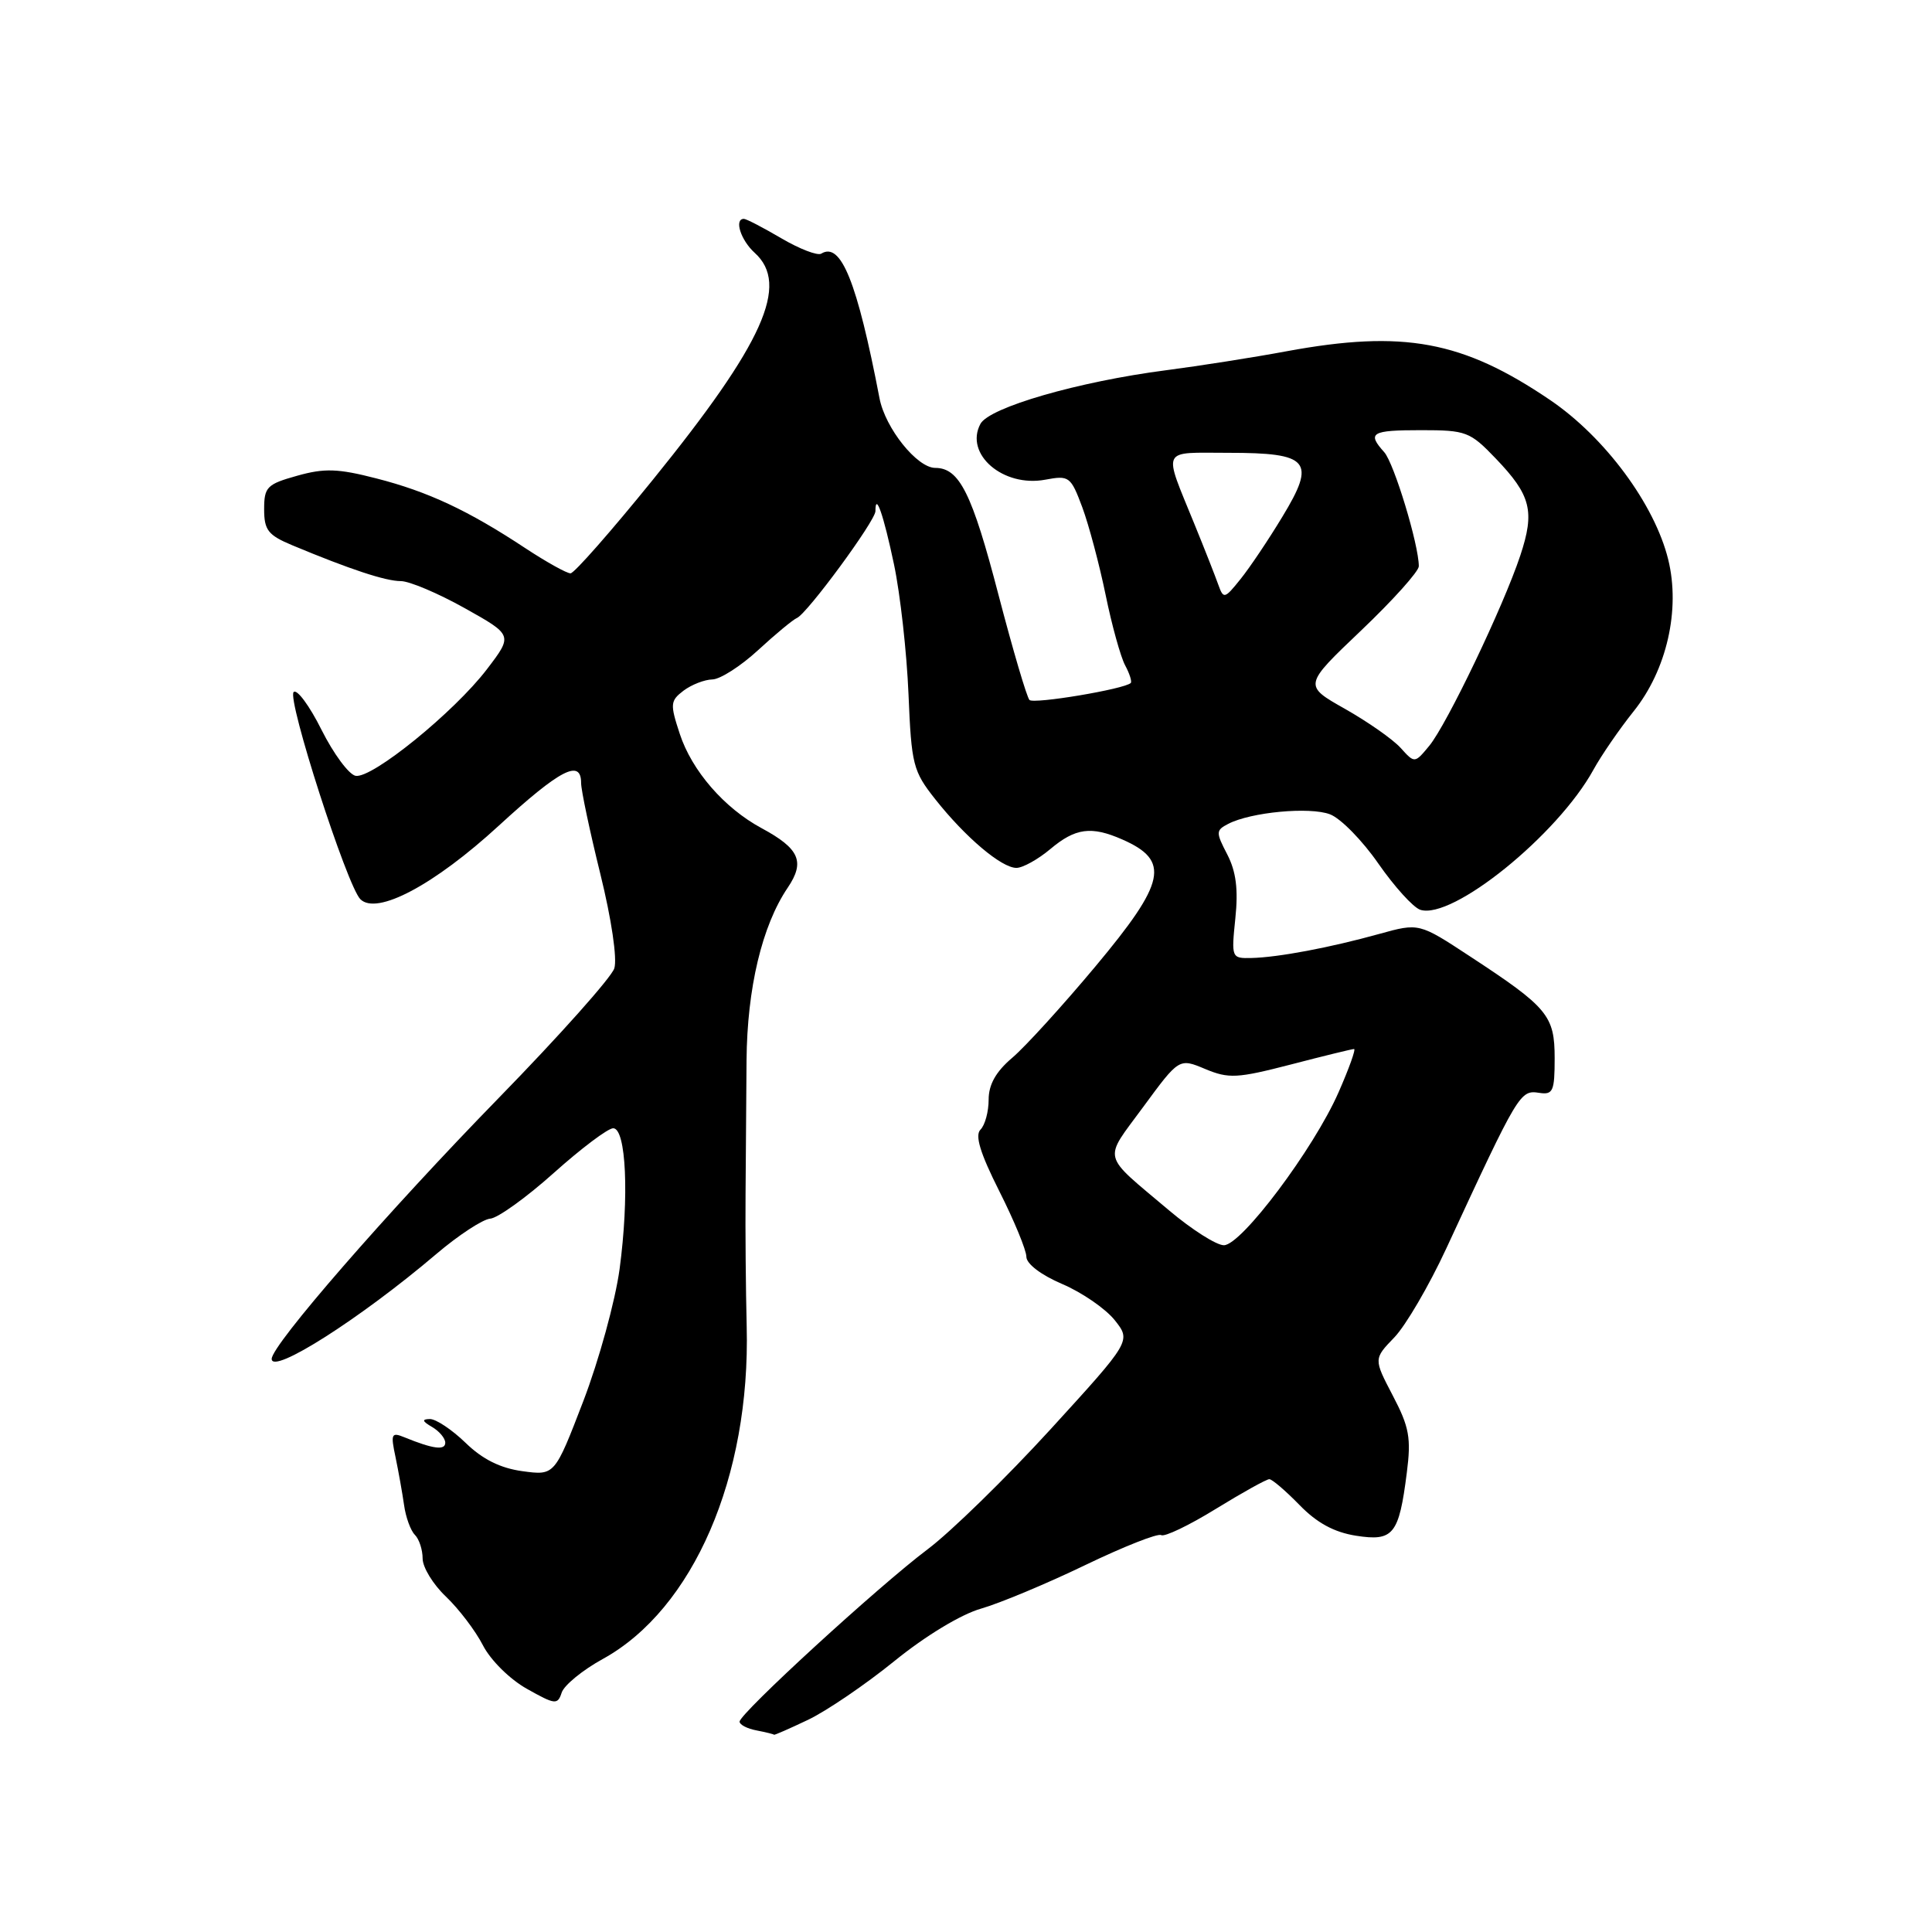 <?xml version="1.0" encoding="UTF-8" standalone="no"?>
<!DOCTYPE svg PUBLIC "-//W3C//DTD SVG 1.1//EN" "http://www.w3.org/Graphics/SVG/1.1/DTD/svg11.dtd" >
<svg xmlns="http://www.w3.org/2000/svg" xmlns:xlink="http://www.w3.org/1999/xlink" version="1.1" viewBox="0 0 256 256">
 <g >
 <path fill="currentColor"
d=" M 107.06 227.89 C 109.50 226.73 114.65 223.23 118.50 220.11 C 122.61 216.77 127.35 213.90 130.00 213.15 C 132.47 212.44 138.68 209.85 143.78 207.39 C 148.89 204.93 153.42 203.14 153.86 203.41 C 154.30 203.68 157.54 202.13 161.08 199.95 C 164.61 197.78 167.81 196.00 168.19 196.00 C 168.56 196.00 170.36 197.54 172.19 199.42 C 174.49 201.79 176.77 203.03 179.67 203.49 C 184.63 204.27 185.37 203.35 186.41 195.14 C 187.00 190.55 186.74 189.09 184.55 184.92 C 182.01 180.06 182.01 180.06 184.76 177.21 C 186.26 175.65 189.36 170.35 191.64 165.43 C 201.26 144.66 201.41 144.42 203.97 144.81 C 205.78 145.09 206.00 144.58 206.00 140.24 C 206.00 134.57 205.12 133.50 194.76 126.71 C 188.03 122.29 188.03 122.29 182.76 123.75 C 176.22 125.57 169.33 126.86 165.82 126.94 C 163.18 127.00 163.15 126.93 163.69 121.68 C 164.09 117.86 163.79 115.49 162.62 113.22 C 161.09 110.28 161.10 110.02 162.74 109.17 C 165.74 107.61 173.55 106.88 176.23 107.90 C 177.64 108.43 180.52 111.37 182.64 114.43 C 184.77 117.49 187.26 120.24 188.19 120.55 C 192.43 121.93 206.39 110.64 211.13 102.01 C 212.19 100.08 214.59 96.60 216.45 94.27 C 220.85 88.79 222.68 80.80 221.05 74.15 C 219.25 66.83 212.67 57.94 205.39 53.00 C 193.80 45.14 185.97 43.69 170.50 46.54 C 166.10 47.36 158.90 48.49 154.50 49.06 C 142.88 50.57 131.08 53.98 129.91 56.17 C 127.77 60.18 132.93 64.61 138.51 63.56 C 141.67 62.97 141.88 63.13 143.41 67.22 C 144.28 69.57 145.67 74.79 146.50 78.82 C 147.32 82.84 148.49 87.04 149.08 88.15 C 149.68 89.26 150.01 90.32 149.83 90.50 C 149.01 91.31 136.99 93.32 136.41 92.75 C 136.06 92.39 134.21 86.12 132.30 78.80 C 128.80 65.36 127.13 62.00 123.93 62.00 C 121.52 62.00 117.30 56.74 116.54 52.77 C 113.57 37.32 111.43 32.00 108.82 33.61 C 108.34 33.91 105.96 33.00 103.54 31.58 C 101.12 30.16 98.89 29.00 98.57 29.00 C 97.25 29.00 98.15 31.82 100.00 33.50 C 104.66 37.71 101.19 45.44 86.50 63.58 C 81.00 70.37 76.10 75.95 75.60 75.97 C 75.11 75.98 72.41 74.48 69.60 72.63 C 62.03 67.63 56.71 65.14 49.86 63.39 C 44.78 62.08 42.99 62.02 39.37 63.04 C 35.37 64.16 35.00 64.53 35.00 67.48 C 35.00 70.25 35.52 70.91 38.75 72.26 C 46.37 75.44 51.09 77.00 53.11 77.00 C 54.24 77.00 58.05 78.61 61.57 80.58 C 67.97 84.16 67.97 84.16 64.51 88.69 C 60.18 94.36 49.29 103.20 47.12 102.80 C 46.23 102.63 44.20 99.89 42.60 96.70 C 41.01 93.51 39.34 91.26 38.91 91.70 C 38.00 92.61 45.98 117.38 47.75 119.15 C 49.92 121.32 57.53 117.27 66.09 109.41 C 74.21 101.96 77.00 100.51 77.00 103.75 C 77.00 104.71 78.15 110.14 79.55 115.81 C 81.03 121.81 81.80 127.04 81.40 128.31 C 81.02 129.51 74.12 137.25 66.07 145.50 C 51.33 160.61 36.00 178.23 36.00 180.06 C 36.00 182.20 47.78 174.70 57.83 166.15 C 60.76 163.66 63.97 161.56 64.95 161.48 C 65.94 161.41 69.73 158.69 73.37 155.43 C 77.01 152.17 80.56 149.50 81.25 149.50 C 82.97 149.50 83.38 158.58 82.10 168.15 C 81.53 172.35 79.37 180.23 77.29 185.66 C 73.50 195.52 73.50 195.52 69.23 194.94 C 66.30 194.54 63.94 193.37 61.69 191.18 C 59.88 189.43 57.75 188.01 56.95 188.03 C 55.87 188.05 55.94 188.32 57.25 189.08 C 58.21 189.64 59.00 190.58 59.00 191.17 C 59.00 192.21 57.38 192.00 53.59 190.45 C 51.86 189.74 51.75 189.99 52.41 193.08 C 52.80 194.96 53.31 197.82 53.54 199.42 C 53.76 201.03 54.41 202.81 54.97 203.37 C 55.54 203.94 56.00 205.35 56.00 206.51 C 56.00 207.68 57.39 209.95 59.09 211.56 C 60.79 213.18 63.00 216.08 63.99 218.01 C 65.00 219.98 67.55 222.51 69.82 223.78 C 73.57 225.89 73.89 225.92 74.43 224.27 C 74.75 223.30 77.20 221.29 79.88 219.82 C 91.86 213.22 99.45 195.69 98.94 175.75 C 98.82 170.94 98.75 163.06 98.79 158.25 C 98.82 153.44 98.89 145.45 98.92 140.50 C 99.00 130.95 100.97 122.65 104.38 117.62 C 106.70 114.18 105.94 112.45 100.92 109.74 C 95.96 107.07 91.67 102.12 90.07 97.23 C 88.77 93.28 88.81 92.86 90.58 91.51 C 91.64 90.72 93.35 90.05 94.39 90.03 C 95.43 90.01 98.16 88.26 100.46 86.14 C 102.76 84.02 105.07 82.11 105.59 81.89 C 106.94 81.33 116.00 69.01 116.00 67.73 C 116.00 65.12 117.07 68.19 118.46 74.79 C 119.29 78.73 120.15 86.46 120.38 91.96 C 120.77 101.36 120.98 102.18 123.94 105.92 C 127.93 110.96 132.71 115.00 134.68 115.00 C 135.52 115.00 137.55 113.87 139.18 112.50 C 142.50 109.71 144.60 109.43 148.70 111.23 C 155.10 114.04 154.50 116.87 145.13 128.08 C 140.80 133.26 135.85 138.70 134.13 140.16 C 131.96 142.00 131.00 143.71 131.00 145.71 C 131.00 147.30 130.52 149.08 129.92 149.68 C 129.16 150.44 129.87 152.79 132.42 157.85 C 134.39 161.76 136.00 165.66 136.00 166.53 C 136.00 167.46 137.94 168.94 140.75 170.14 C 143.36 171.25 146.49 173.41 147.70 174.92 C 149.89 177.68 149.89 177.68 139.20 189.39 C 133.31 195.83 125.98 202.99 122.90 205.30 C 116.42 210.17 98.00 227.05 98.00 228.13 C 98.00 228.53 99.01 229.06 100.25 229.29 C 101.49 229.53 102.53 229.79 102.56 229.86 C 102.60 229.94 104.62 229.05 107.06 227.89 Z  M 154.94 160.41 C 145.83 152.71 146.14 153.96 151.48 146.68 C 156.24 140.20 156.24 140.20 159.70 141.65 C 162.82 142.95 163.93 142.89 171.05 141.05 C 175.39 139.92 179.16 139.00 179.42 139.00 C 179.68 139.00 178.75 141.59 177.36 144.75 C 174.06 152.25 164.49 165.00 162.17 165.00 C 161.18 165.00 157.93 162.93 154.94 160.41 Z  M 185.59 99.10 C 184.56 97.96 181.24 95.64 178.22 93.93 C 172.71 90.82 172.71 90.82 180.36 83.54 C 184.56 79.54 188.00 75.71 188.00 75.03 C 188.00 72.18 184.72 61.38 183.42 59.92 C 181.11 57.35 181.69 57.00 188.30 57.00 C 194.27 57.00 194.78 57.19 198.19 60.75 C 202.87 65.63 203.40 67.74 201.44 73.63 C 199.20 80.37 191.71 96.01 189.38 98.83 C 187.45 101.16 187.45 101.16 185.59 99.10 Z  M 161.44 77.50 C 161.05 76.40 159.64 72.80 158.29 69.50 C 154.09 59.17 153.70 60.00 162.76 60.00 C 173.52 60.00 174.42 61.07 169.91 68.49 C 168.08 71.52 165.59 75.23 164.37 76.74 C 162.27 79.36 162.12 79.40 161.44 77.50 Z "/>
</g>
</svg>